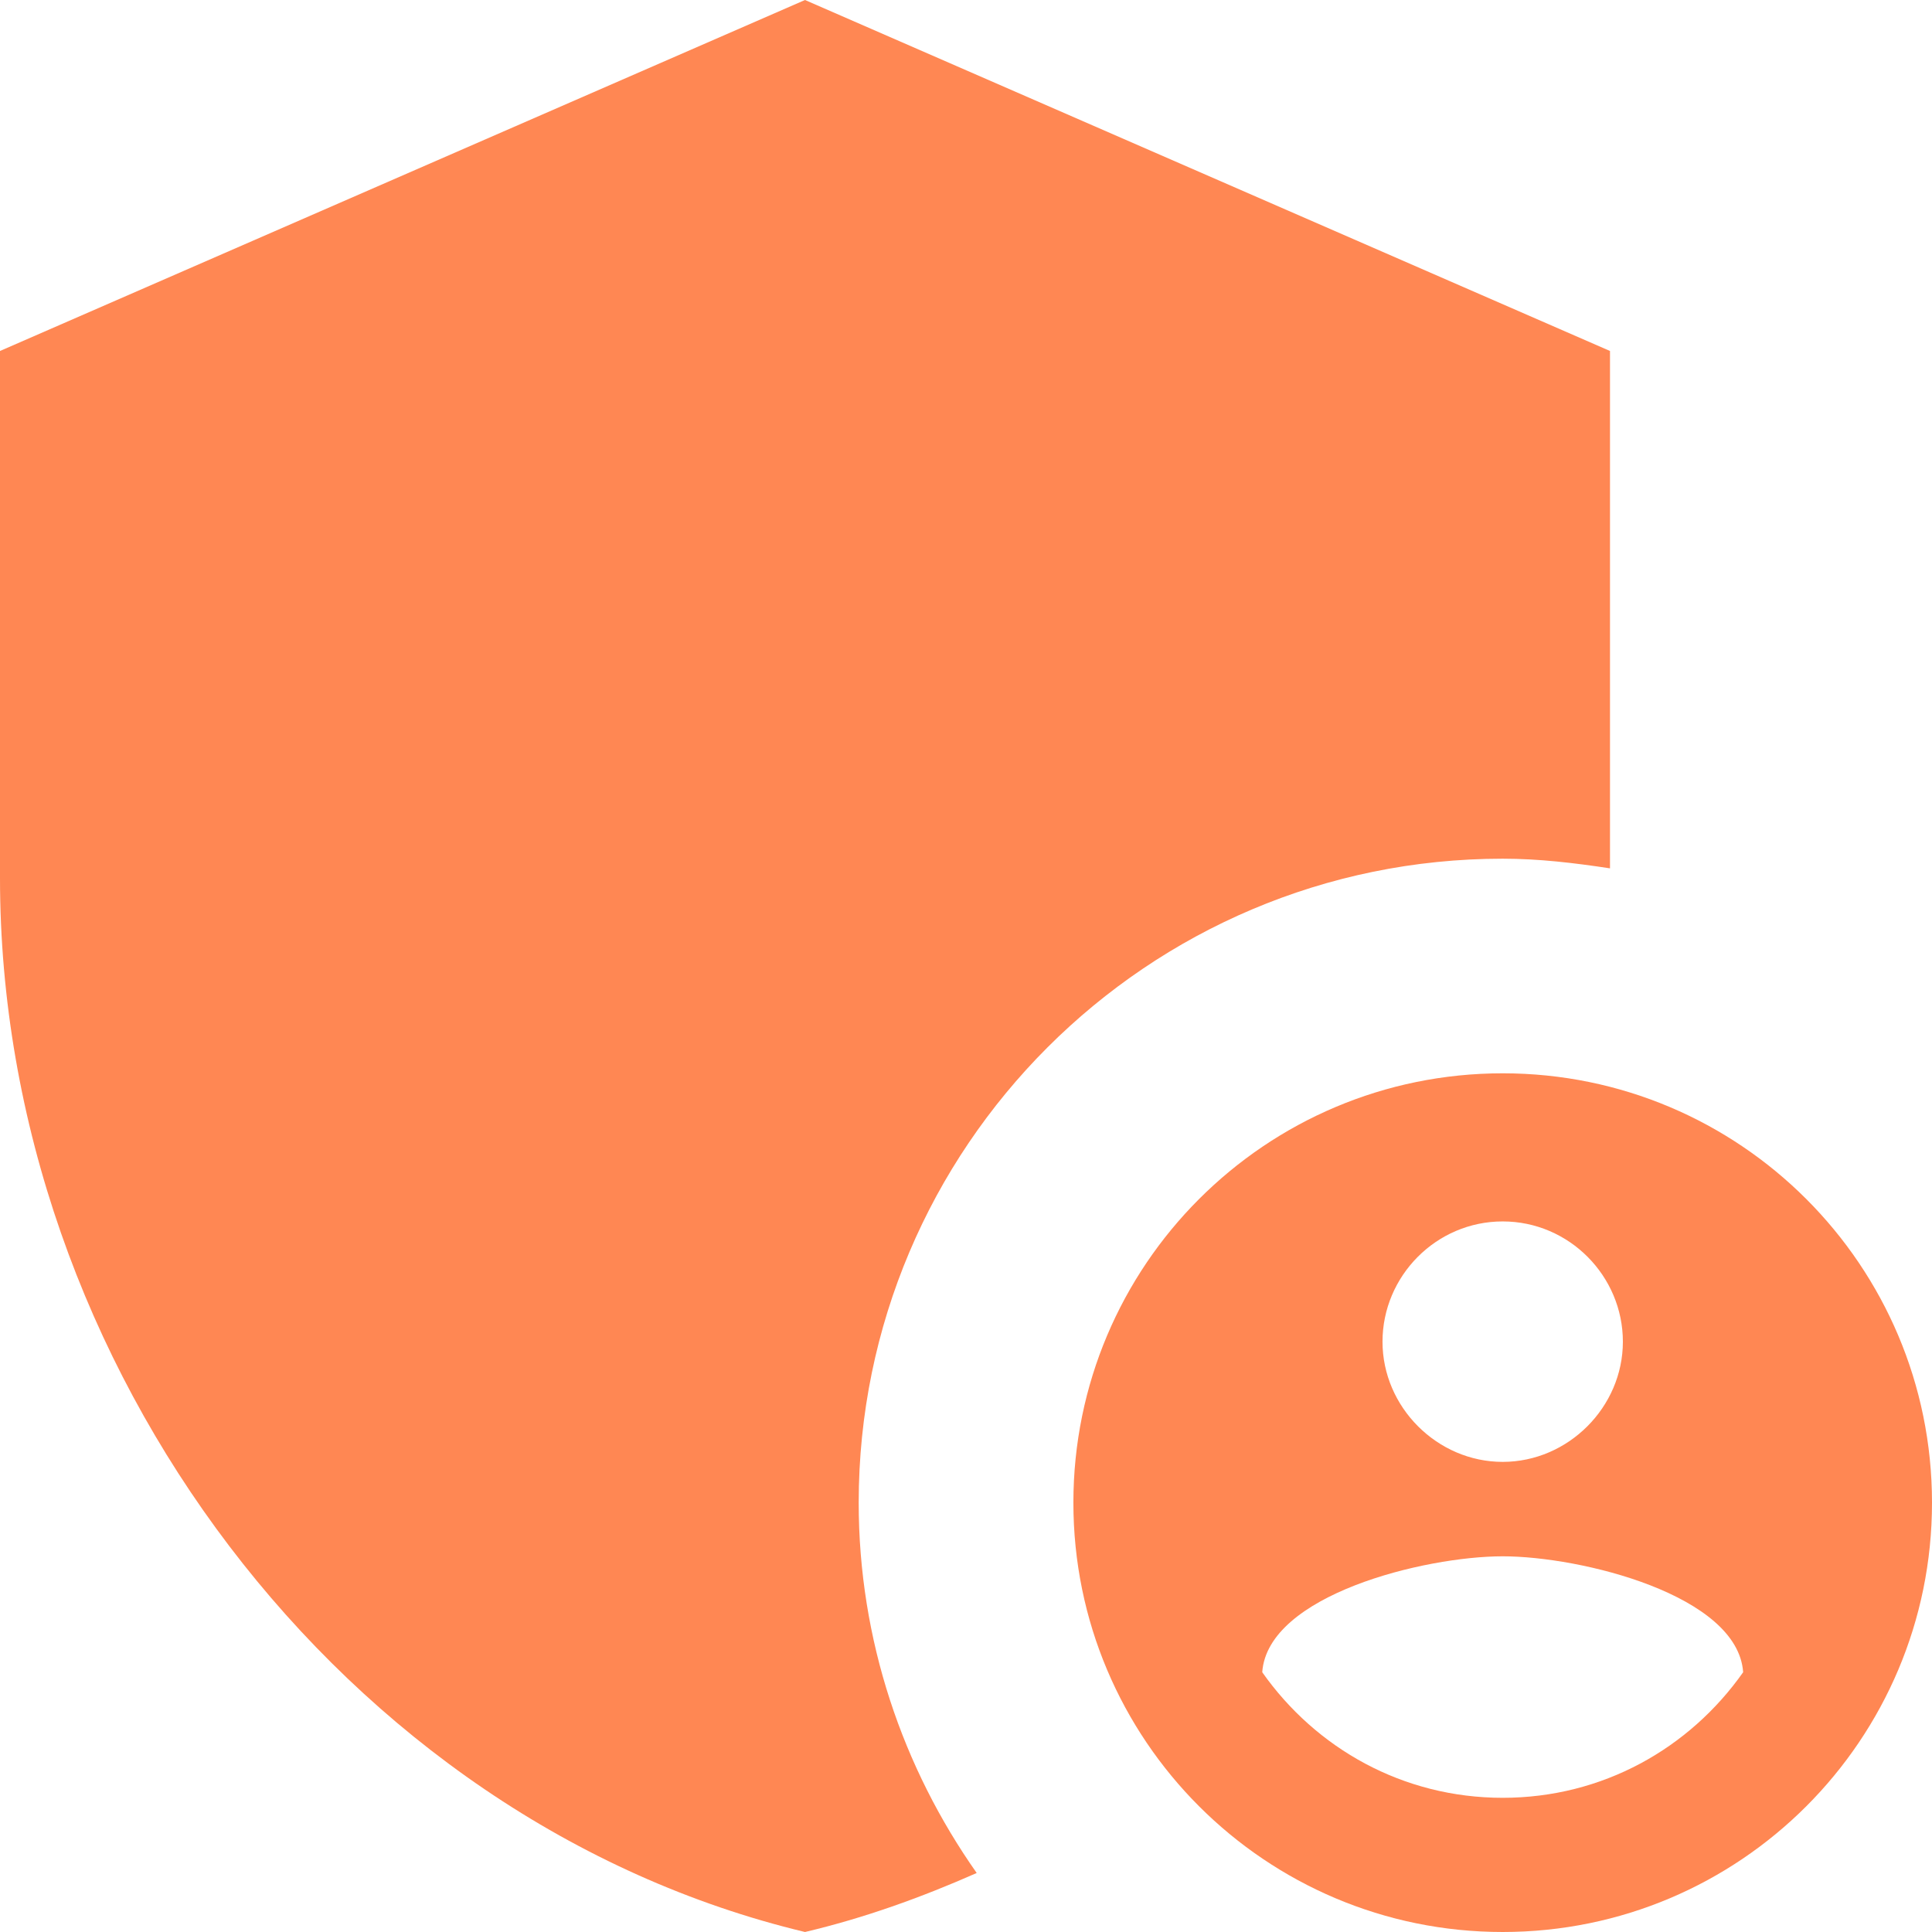 <svg width="24" height="24" viewBox="0 0 24 24" fill="none" xmlns="http://www.w3.org/2000/svg">
<path d="M18.667 10.667C19.12 10.667 19.56 10.72 20 10.787V4.36L10 0L0 4.36V10.907C0 16.96 4.267 22.627 10 24C10.733 23.827 11.44 23.573 12.133 23.267C11.213 21.96 10.667 20.373 10.667 18.667C10.667 14.253 14.253 10.667 18.667 10.667Z" fill="#FF8753"/>
<path d="M18.667 13.333C15.72 13.333 13.334 15.72 13.334 18.667C13.334 21.613 15.72 24 18.667 24C21.613 24 24 21.613 24 18.667C24 15.72 21.613 13.333 18.667 13.333ZM18.667 15.173C19.494 15.173 20.16 15.853 20.16 16.667C20.16 17.48 19.48 18.16 18.667 18.16C17.854 18.16 17.174 17.48 17.174 16.667C17.174 15.853 17.84 15.173 18.667 15.173ZM18.667 22.333C17.427 22.333 16.347 21.72 15.68 20.773C15.747 19.813 17.694 19.333 18.667 19.333C19.64 19.333 21.587 19.813 21.654 20.773C20.987 21.72 19.907 22.333 18.667 22.333Z" fill="#FF8753"/>
</svg>
